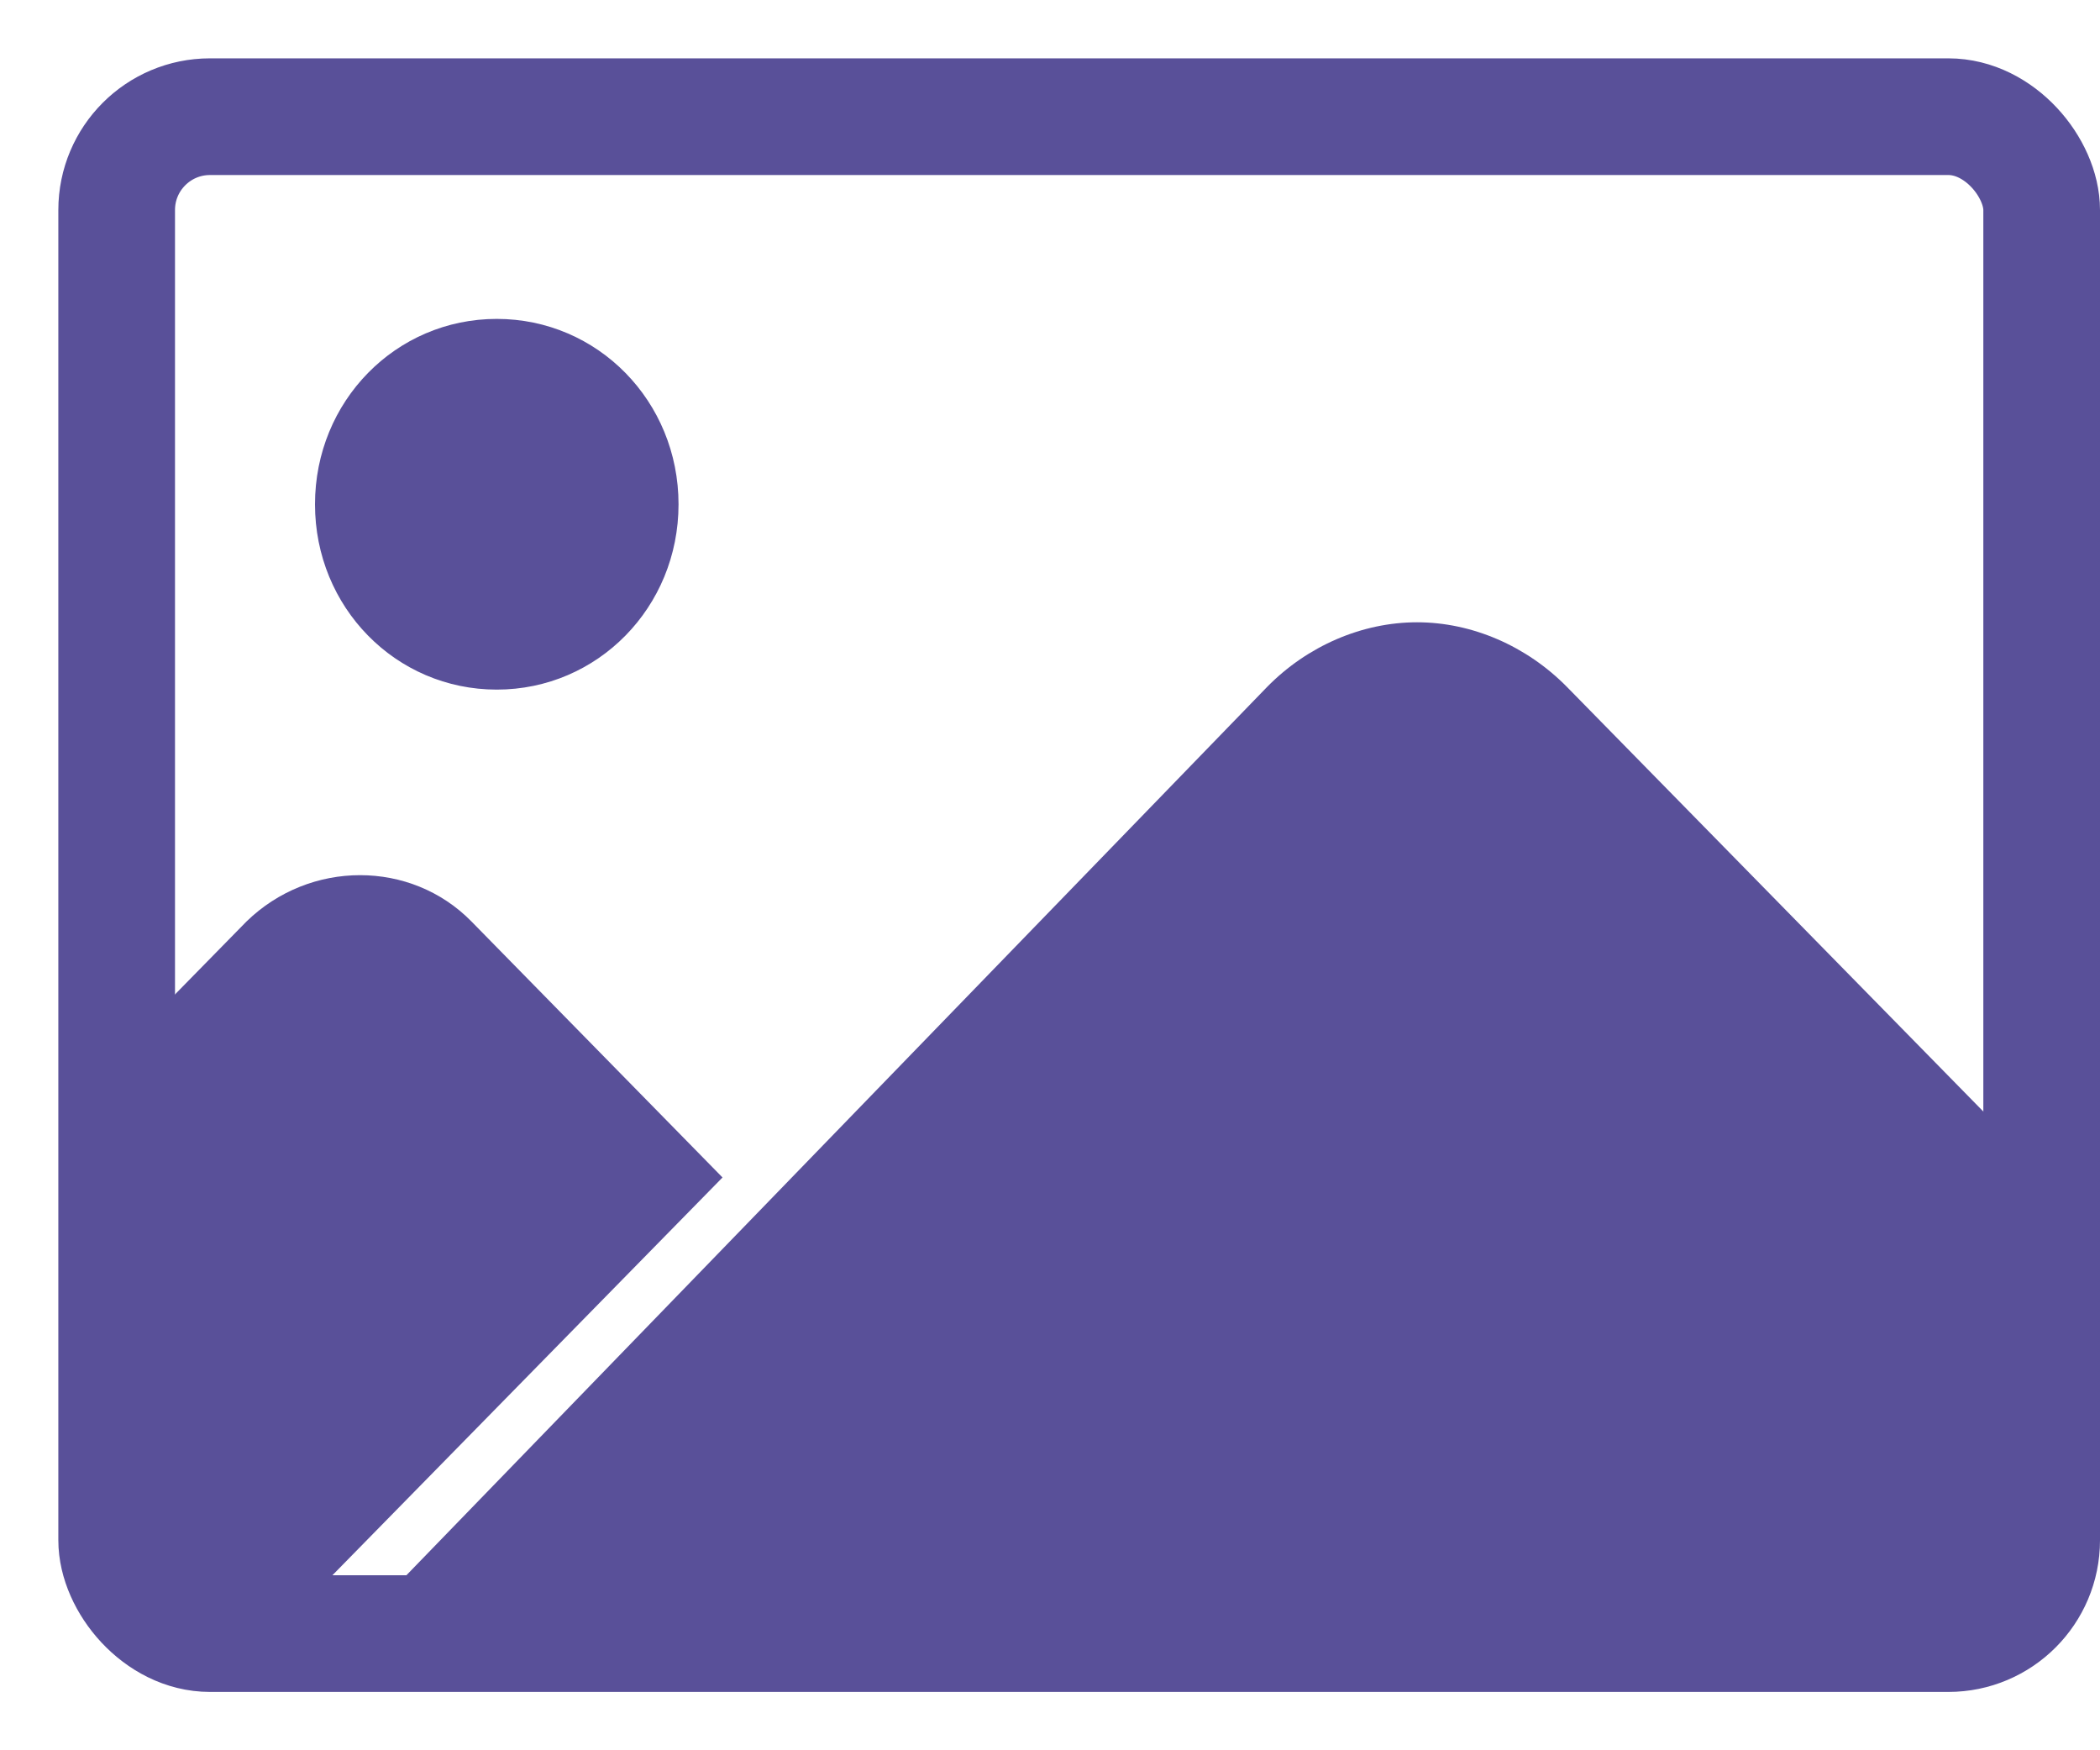 <?xml version="1.0" encoding="UTF-8"?>
<svg width="18px" height="15px" viewBox="0 0 18 15" version="1.1" xmlns="http://www.w3.org/2000/svg" xmlns:xlink="http://www.w3.org/1999/xlink">
    <title>image_grey</title>
    <g id="Page-1" stroke="none" stroke-width="1" fill="none" fill-rule="evenodd">
        <g id="image_grey" transform="translate(1, 1)" fill-rule="nonzero">
            <rect id="Rectangle" stroke="#595099" fill-opacity="0" fill="#FFFFFF" x="3.19744231e-14" y="0" width="16.5" height="13" rx="0.8"></rect>
            <path d="M12.432,4.888 C12.085,4.535 11.616,4.333 11.146,4.333 C10.676,4.333 10.206,4.535 9.86,4.888 L2.247,12.744 L16.314,13 L16.314,8.846 L12.432,4.888 Z M5.193,9.091 L3.041,6.897 C2.522,6.368 1.657,6.368 1.113,6.897 L-3.55271368e-14,8.032 L-3.55271368e-14,12.797 L1.558,12.797 L5.193,9.091 Z M3.258,4.91 C4.123,4.91 4.816,4.204 4.816,3.322 C4.816,2.439 4.123,1.733 3.258,1.733 C2.392,1.733 1.7,2.439 1.7,3.322 C1.7,4.204 2.392,4.91 3.258,4.91 Z" id="Shape" fill="#595099"></path>
        </g>
    </g>
</svg>
